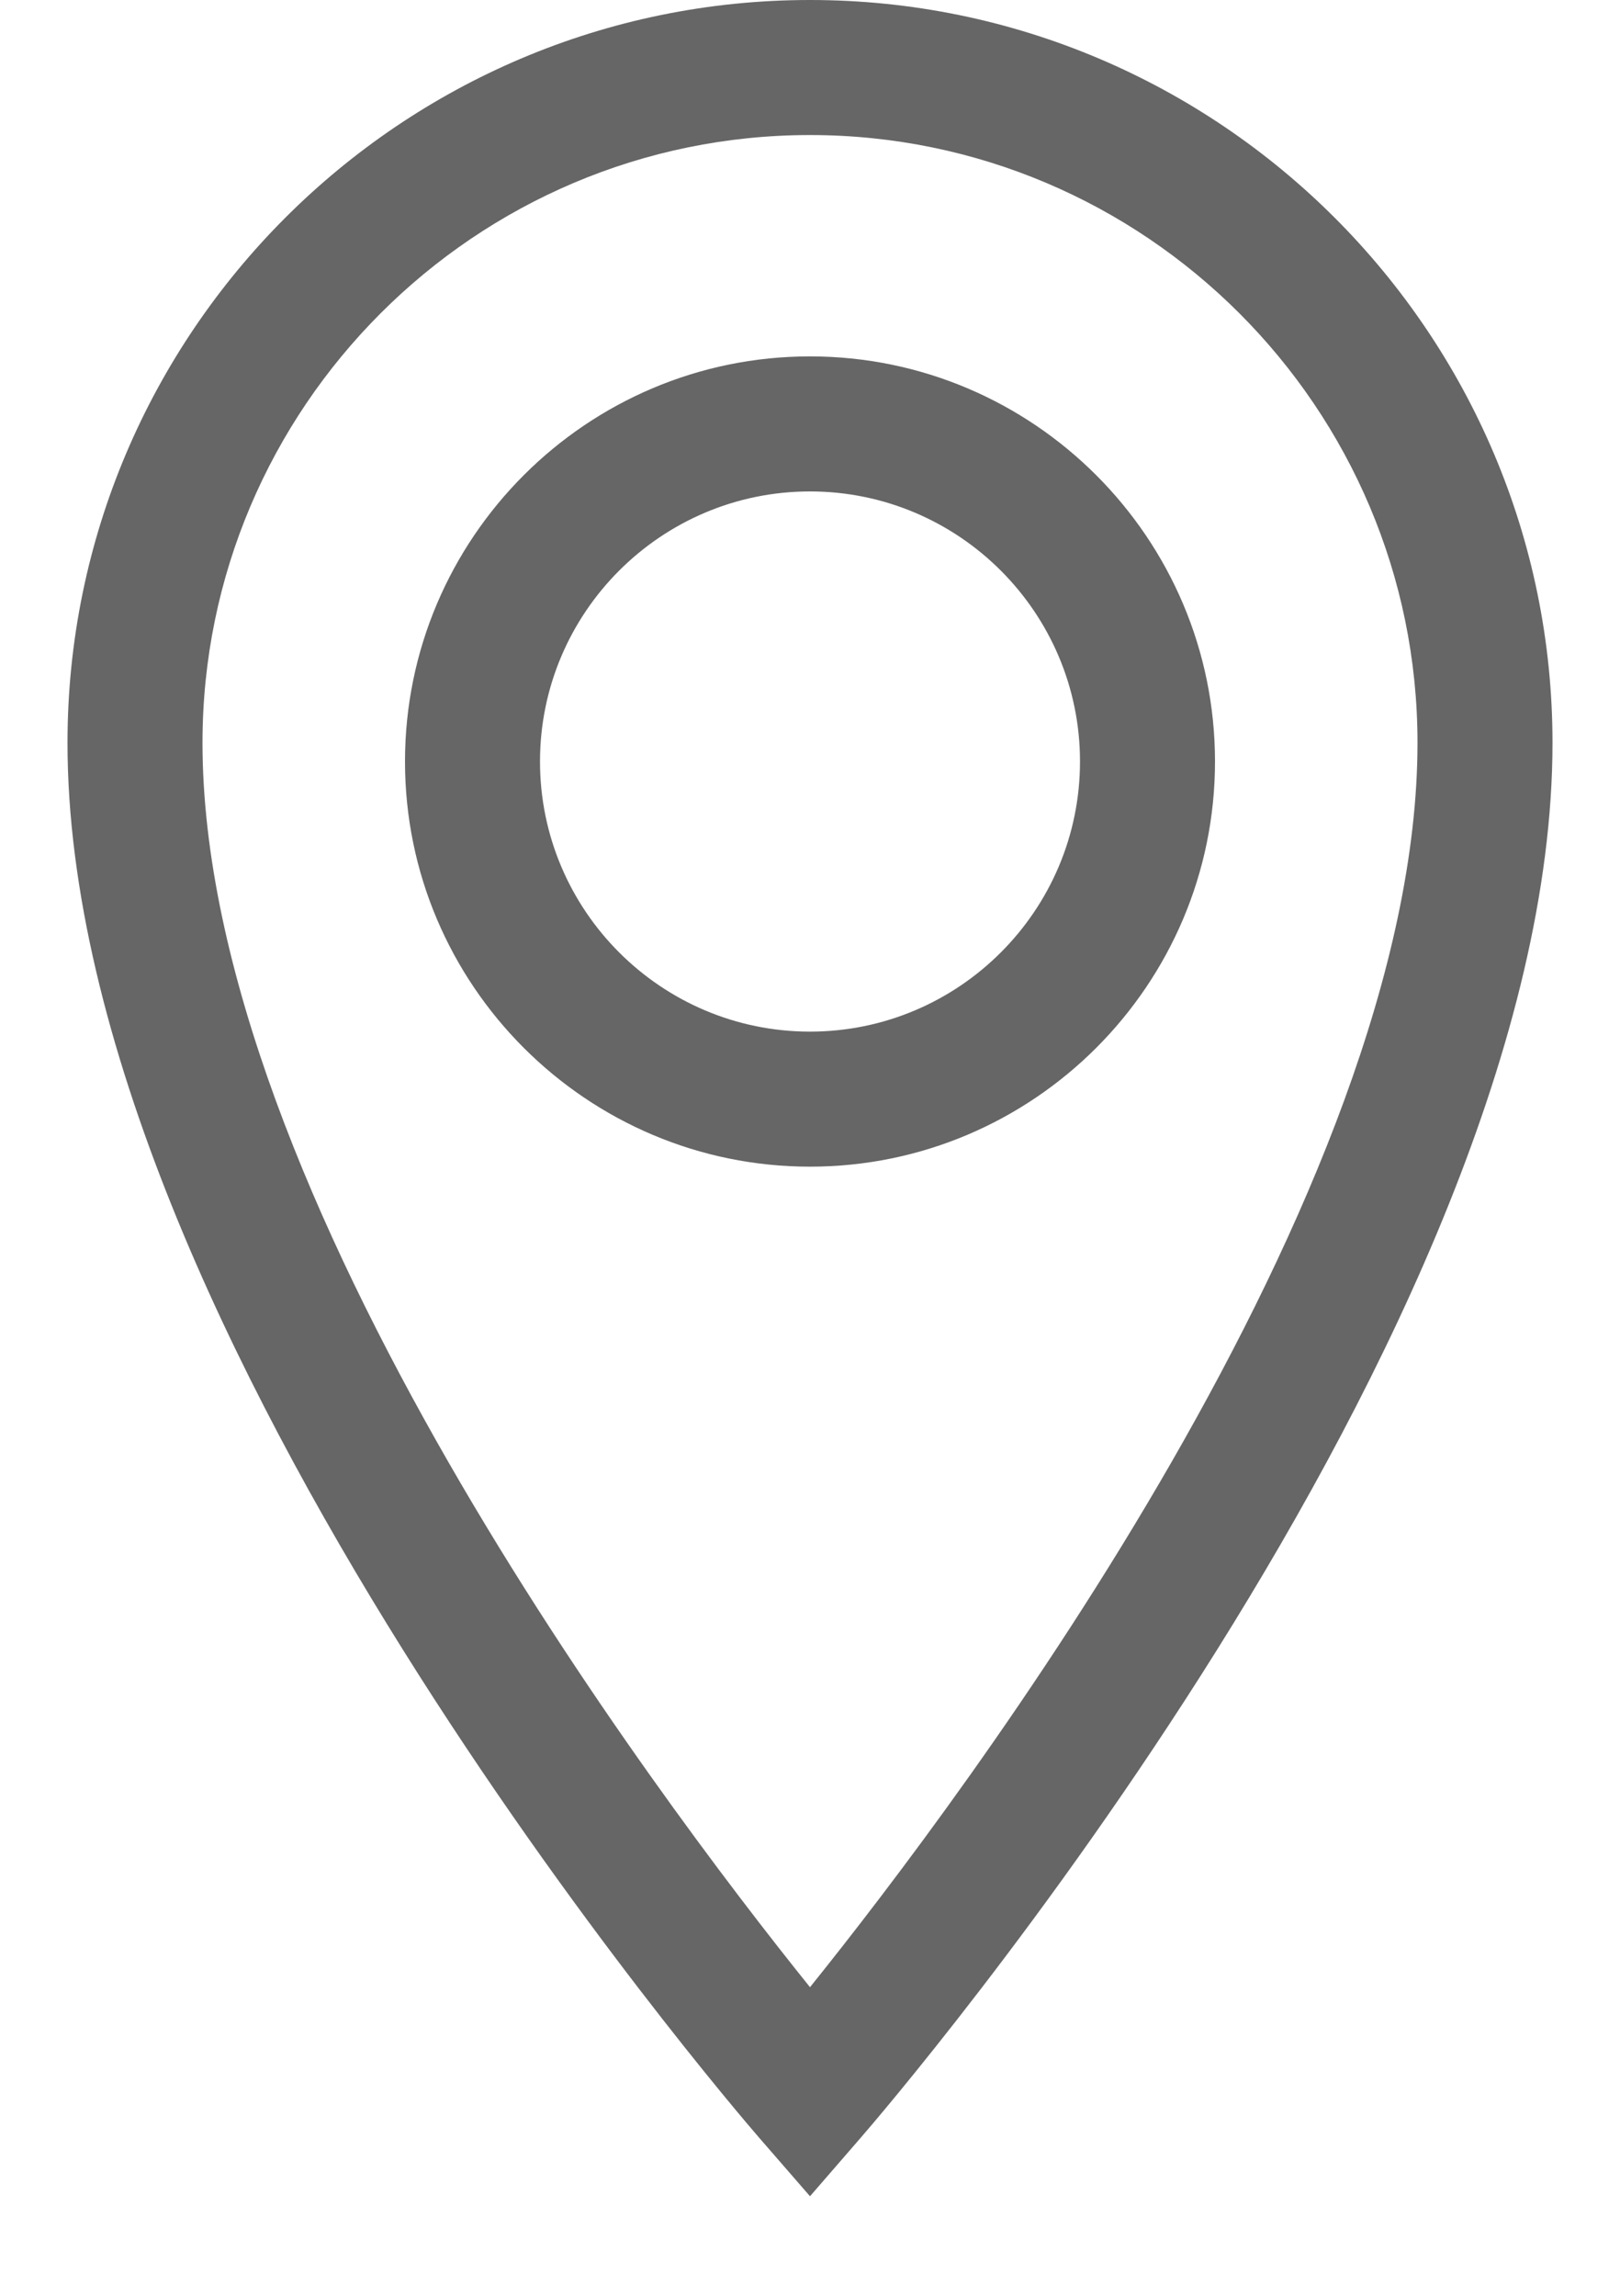 <svg width="12" height="17" viewBox="0 0 12 17" fill="none" xmlns="http://www.w3.org/2000/svg">
<path d="M6 0C2.968 0 0.5 2.467 0.5 5.5C0.5 9.873 5.413 15.586 5.622 15.828L6 16.263L6.378 15.827C6.587 15.586 11.5 9.873 11.5 5.5C11.5 2.467 9.032 0 6 0ZM6 14.715C4.854 13.291 1.5 8.836 1.5 5.5C1.5 3.019 3.519 1 6 1C8.481 1 10.5 3.019 10.5 5.5C10.5 8.833 7.146 13.291 6 14.715ZM6 2.639C4.346 2.639 3 3.985 3 5.639C3 7.293 4.346 8.639 6 8.639C7.654 8.639 9 7.293 9 5.639C9 3.985 7.654 2.639 6 2.639ZM6 7.639C4.897 7.639 4 6.742 4 5.639C4 4.536 4.897 3.639 6 3.639C7.103 3.639 8 4.536 8 5.639C8 6.742 7.103 7.639 6 7.639Z" fill="#666666"/>
</svg>
